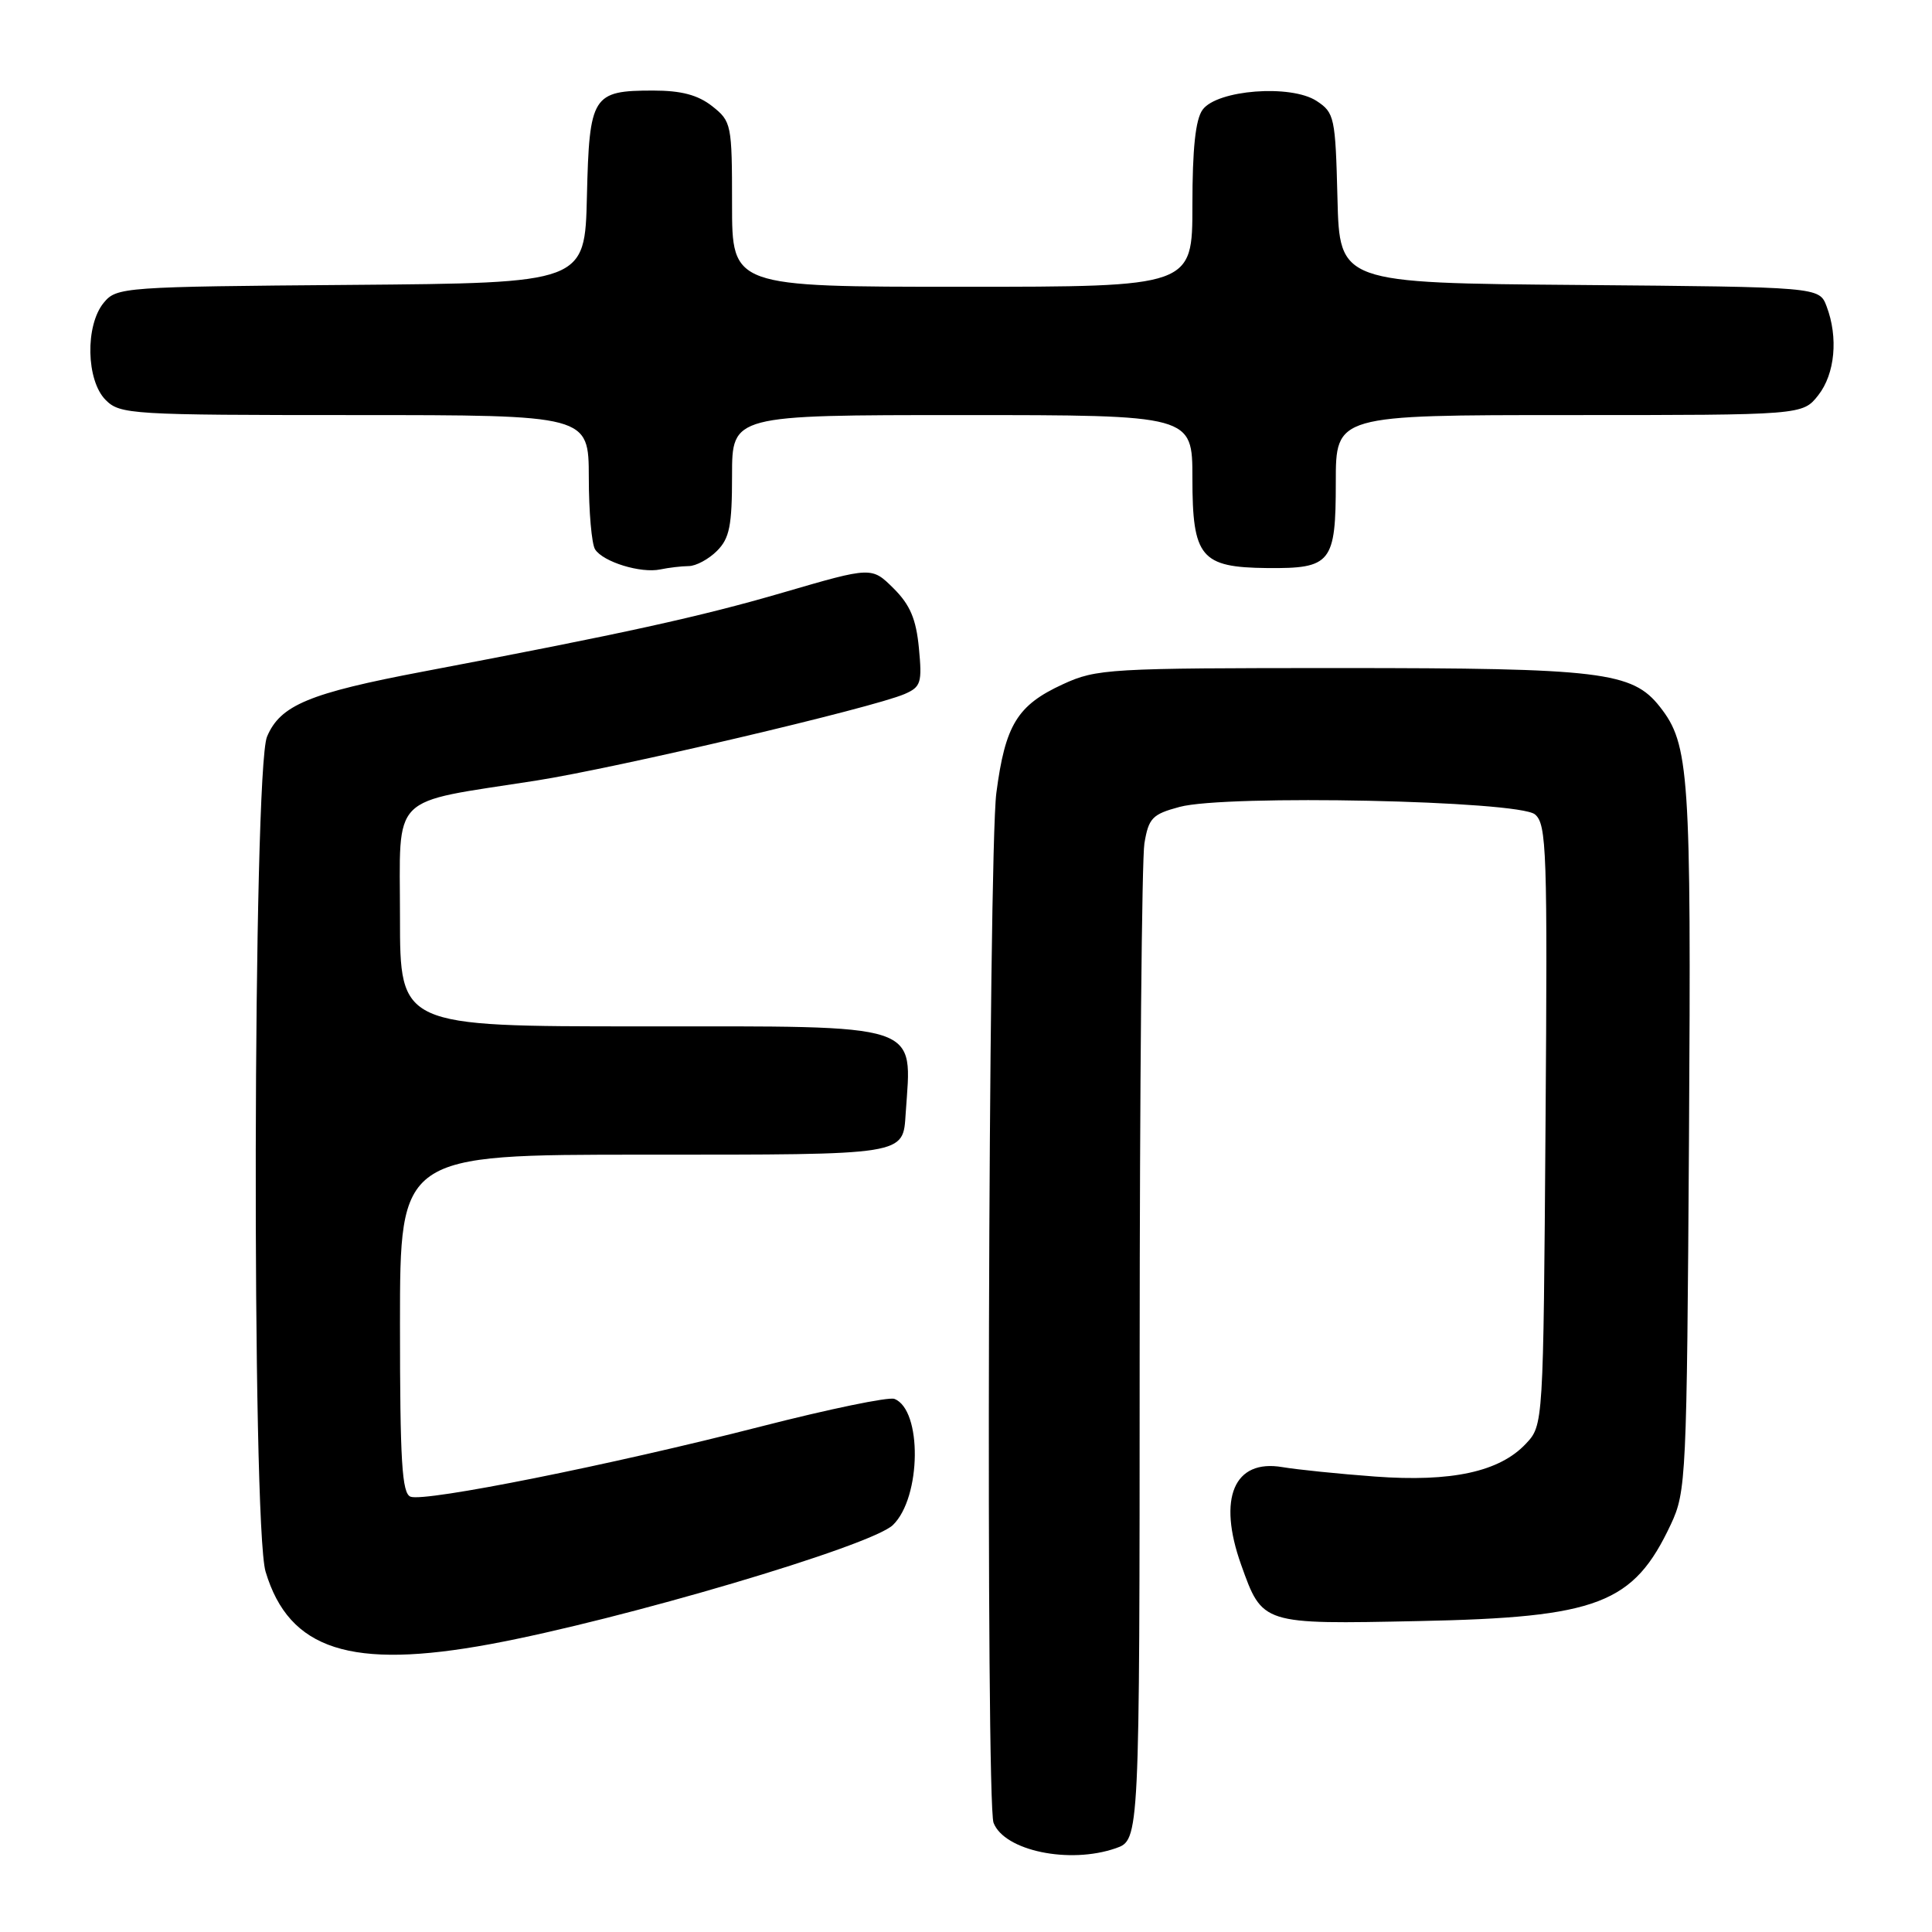 <?xml version="1.0" encoding="UTF-8" standalone="no"?>
<!DOCTYPE svg PUBLIC "-//W3C//DTD SVG 1.1//EN" "http://www.w3.org/Graphics/SVG/1.1/DTD/svg11.dtd" >
<svg xmlns="http://www.w3.org/2000/svg" xmlns:xlink="http://www.w3.org/1999/xlink" version="1.1" viewBox="0 0 256 256">
 <g >
 <path fill="currentColor"
d=" M 147.85 244.90 C 151.00 243.80 151.00 243.80 151.01 179.65 C 151.02 144.37 151.30 113.81 151.64 111.75 C 152.20 108.40 152.68 107.89 156.30 106.92 C 162.44 105.26 201.19 106.08 203.39 107.91 C 204.94 109.20 205.06 112.71 204.79 149.08 C 204.50 188.84 204.50 188.84 202.18 191.31 C 198.69 195.02 192.35 196.40 182.19 195.65 C 177.41 195.30 171.89 194.73 169.92 194.40 C 163.51 193.31 161.31 198.51 164.45 207.32 C 167.29 215.27 167.15 215.23 187.99 214.80 C 211.78 214.32 216.44 212.53 221.39 202.00 C 223.43 197.65 223.51 195.93 223.80 150.78 C 224.10 102.31 223.85 98.63 219.94 93.65 C 216.29 89.01 212.19 88.52 177.50 88.52 C 146.89 88.52 145.30 88.61 140.83 90.67 C 134.79 93.45 133.20 96.05 132.02 105.08 C 130.96 113.29 130.61 238.83 131.65 241.53 C 133.08 245.24 141.71 247.04 147.85 244.90 Z  M 65.00 217.85 C 82.42 214.62 115.46 204.85 118.32 202.07 C 122.09 198.41 122.21 186.79 118.51 185.36 C 117.75 185.07 109.79 186.72 100.82 189.02 C 80.94 194.12 56.30 199.05 54.40 198.32 C 53.26 197.89 53.00 193.65 53.00 175.39 C 53.00 153.00 53.00 153.00 85.38 153.00 C 120.38 153.00 119.63 153.12 120.01 147.50 C 120.82 135.40 122.67 136.00 84.93 136.00 C 53.00 136.00 53.00 136.00 53.00 121.54 C 53.00 104.89 51.41 106.50 71.00 103.44 C 81.77 101.75 115.62 93.80 119.87 91.96 C 122.03 91.02 122.20 90.47 121.76 85.87 C 121.39 82.01 120.59 80.14 118.39 77.95 C 115.50 75.09 115.50 75.09 103.81 78.50 C 92.78 81.72 82.72 83.93 56.10 88.98 C 40.95 91.85 37.13 93.44 35.38 97.62 C 33.51 102.10 33.34 202.06 35.19 208.25 C 38.30 218.64 46.50 221.27 65.00 217.85 Z  M 91.25 75.01 C 92.21 75.01 93.90 74.10 95.00 73.00 C 96.67 71.33 97.00 69.67 97.00 63.00 C 97.00 55.00 97.00 55.00 127.50 55.00 C 158.00 55.00 158.00 55.00 158.00 63.35 C 158.00 73.85 159.11 75.18 167.90 75.27 C 176.40 75.35 177.00 74.60 177.00 63.88 C 177.00 55.00 177.00 55.00 207.93 55.00 C 238.85 55.00 238.85 55.00 240.93 52.37 C 243.15 49.54 243.60 44.71 242.03 40.58 C 241.06 38.03 241.06 38.03 209.28 37.76 C 177.50 37.50 177.50 37.50 177.22 26.25 C 176.95 15.53 176.82 14.93 174.46 13.38 C 171.06 11.15 161.27 11.90 159.35 14.54 C 158.41 15.82 158.00 19.69 158.00 27.19 C 158.00 38.00 158.00 38.00 127.50 38.00 C 97.00 38.00 97.00 38.00 97.00 27.07 C 97.00 16.46 96.92 16.09 94.37 14.07 C 92.47 12.58 90.28 12.00 86.56 12.00 C 78.49 12.00 78.09 12.64 77.77 26.00 C 77.50 37.50 77.50 37.50 46.50 37.75 C 16.31 37.99 15.45 38.05 13.75 40.11 C 11.27 43.11 11.41 50.41 14.00 53.00 C 15.91 54.91 17.33 55.00 47.00 55.00 C 78.00 55.00 78.00 55.00 78.02 63.25 C 78.02 67.79 78.40 72.08 78.85 72.79 C 79.91 74.46 84.92 76.00 87.50 75.45 C 88.60 75.22 90.29 75.02 91.25 75.01 Z "/>
</g>
</svg>